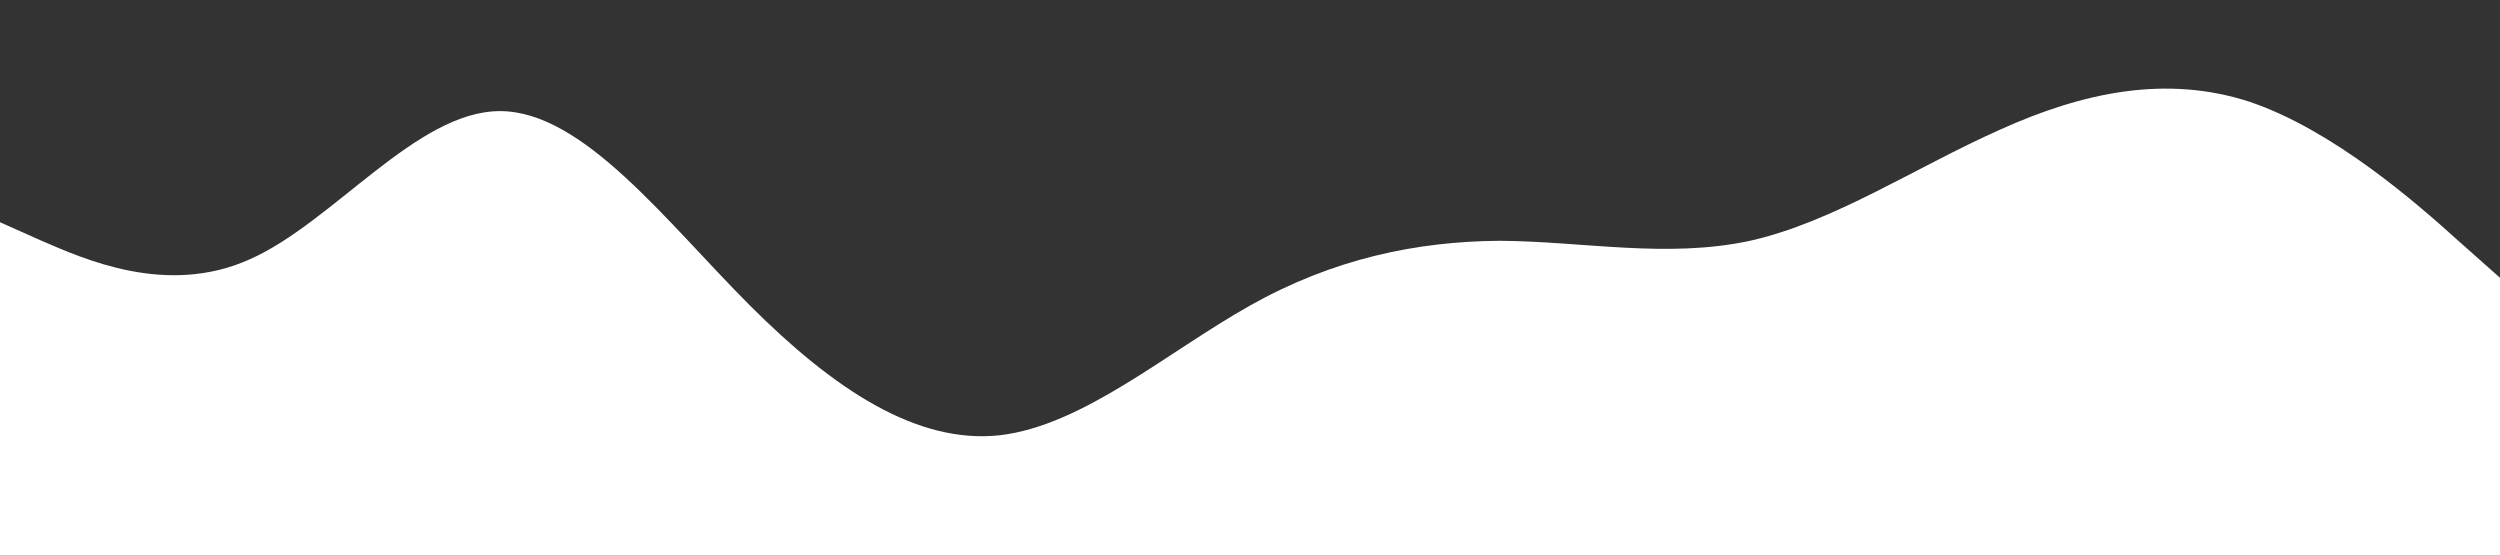 <?xml version="1.0" standalone="no"?><svg xmlns="http://www.w3.org/2000/svg" viewBox="0 0 1440 320"><rect x="0" y="0" width="1440" height="320" fill="#333333" stroke="none"/><path fill="white" fill-opacity="1" d="M0,128L24,138.7C48,149,96,171,144,149.3C192,128,240,64,288,64C336,64,384,128,432,176C480,224,528,256,576,250.7C624,245,672,203,720,176C768,149,816,139,864,138.7C912,139,960,149,1008,138.7C1056,128,1104,96,1152,74.7C1200,53,1248,43,1296,58.7C1344,75,1392,117,1416,138.7L1440,160L1440,320L1416,320C1392,320,1344,320,1296,320C1248,320,1200,320,1152,320C1104,320,1056,320,1008,320C960,320,912,320,864,320C816,320,768,320,720,320C672,320,624,320,576,320C528,320,480,320,432,320C384,320,336,320,288,320C240,320,192,320,144,320C96,320,48,320,24,320L0,320Z"></path></svg>